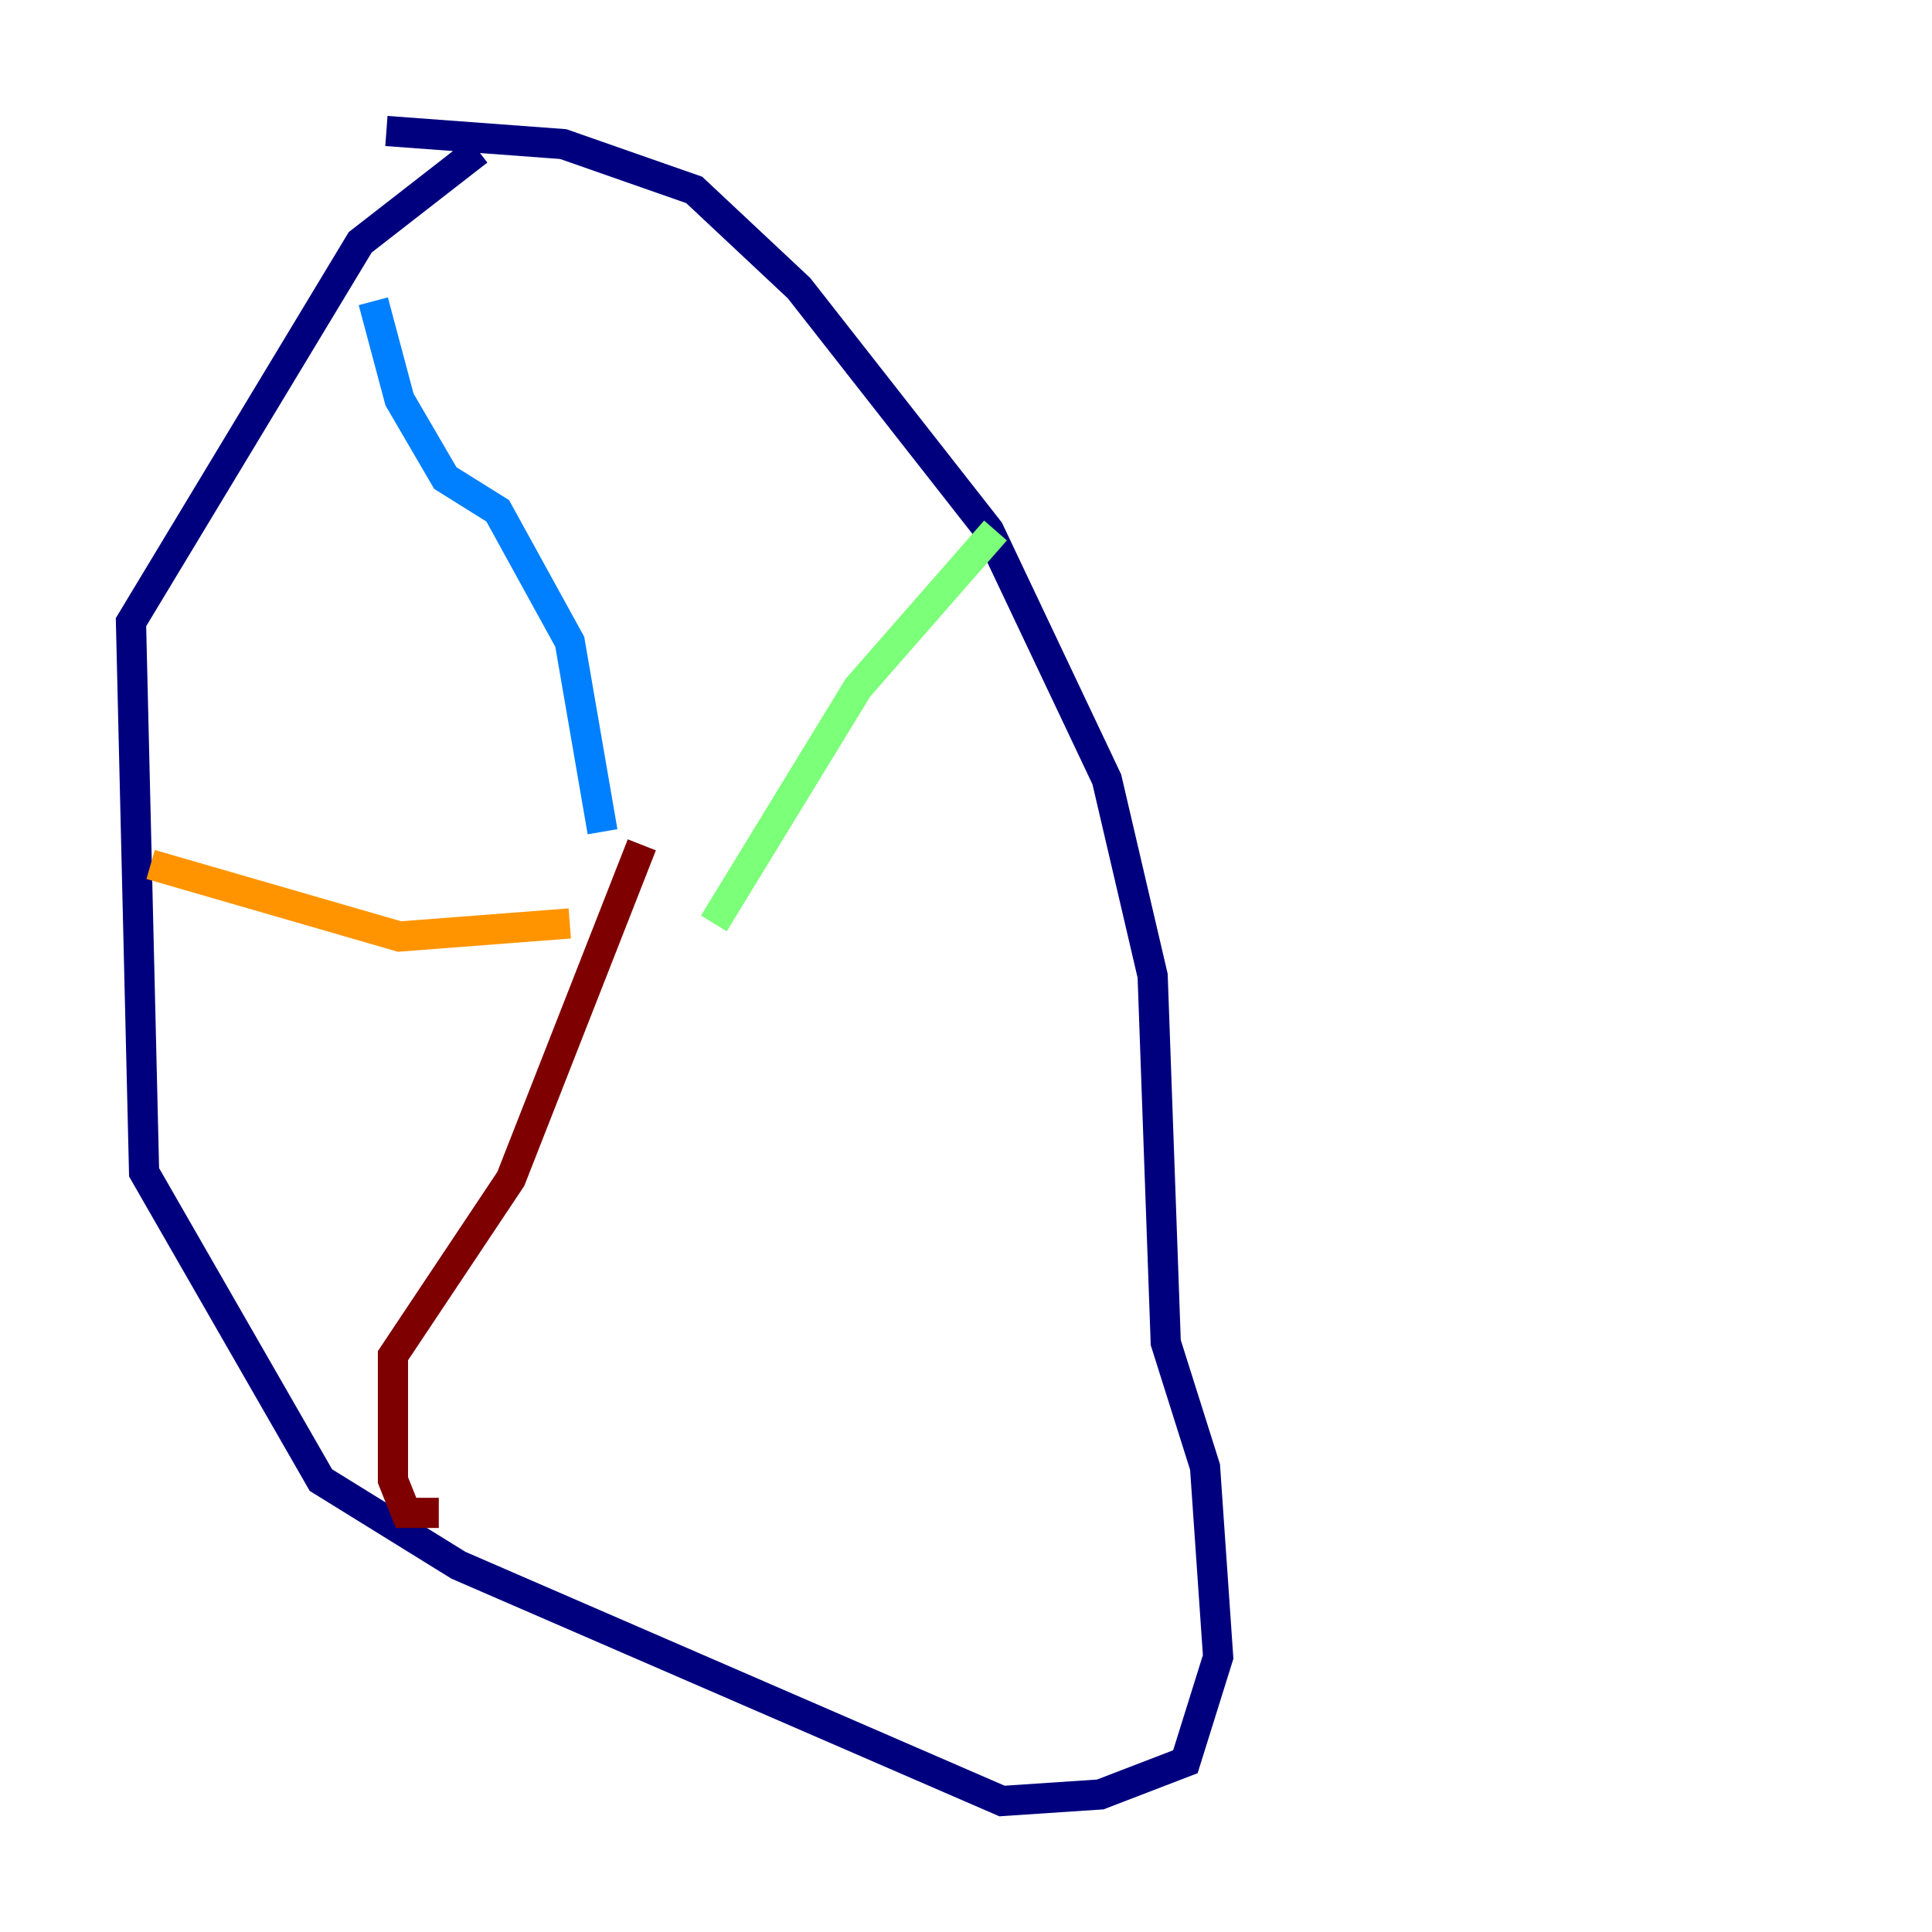 <?xml version="1.0" encoding="utf-8" ?>
<svg baseProfile="tiny" height="128" version="1.2" viewBox="0,0,128,128" width="128" xmlns="http://www.w3.org/2000/svg" xmlns:ev="http://www.w3.org/2001/xml-events" xmlns:xlink="http://www.w3.org/1999/xlink"><defs /><polyline fill="none" points="25.6,8.678 37.315,9.546 45.993,12.583 52.936,19.091 65.519,35.146 73.329,51.634 76.366,64.651 77.234,88.949 79.837,97.193 80.705,109.776 78.536,116.719 72.895,118.888 66.386,119.322 30.373,103.702 21.261,98.061 9.546,77.668 8.678,41.22 23.864,16.054 31.675,9.98" stroke="#00007f" stroke-width="2" /><polyline fill="none" points="24.732,19.959 26.468,26.468 29.505,31.675 32.976,33.844 37.749,42.522 39.919,55.105" stroke="#0080ff" stroke-width="2" /><polyline fill="none" points="65.953,35.146 56.841,45.559 47.295,61.18" stroke="#7cff79" stroke-width="2" /><polyline fill="none" points="9.98,57.275 26.468,62.047 37.749,61.18" stroke="#ff9400" stroke-width="2" /><polyline fill="none" points="29.071,100.231 26.902,100.231 26.034,98.061 26.034,89.817 33.844,78.102 42.522,55.973" stroke="#7f0000" stroke-width="2" /></svg>